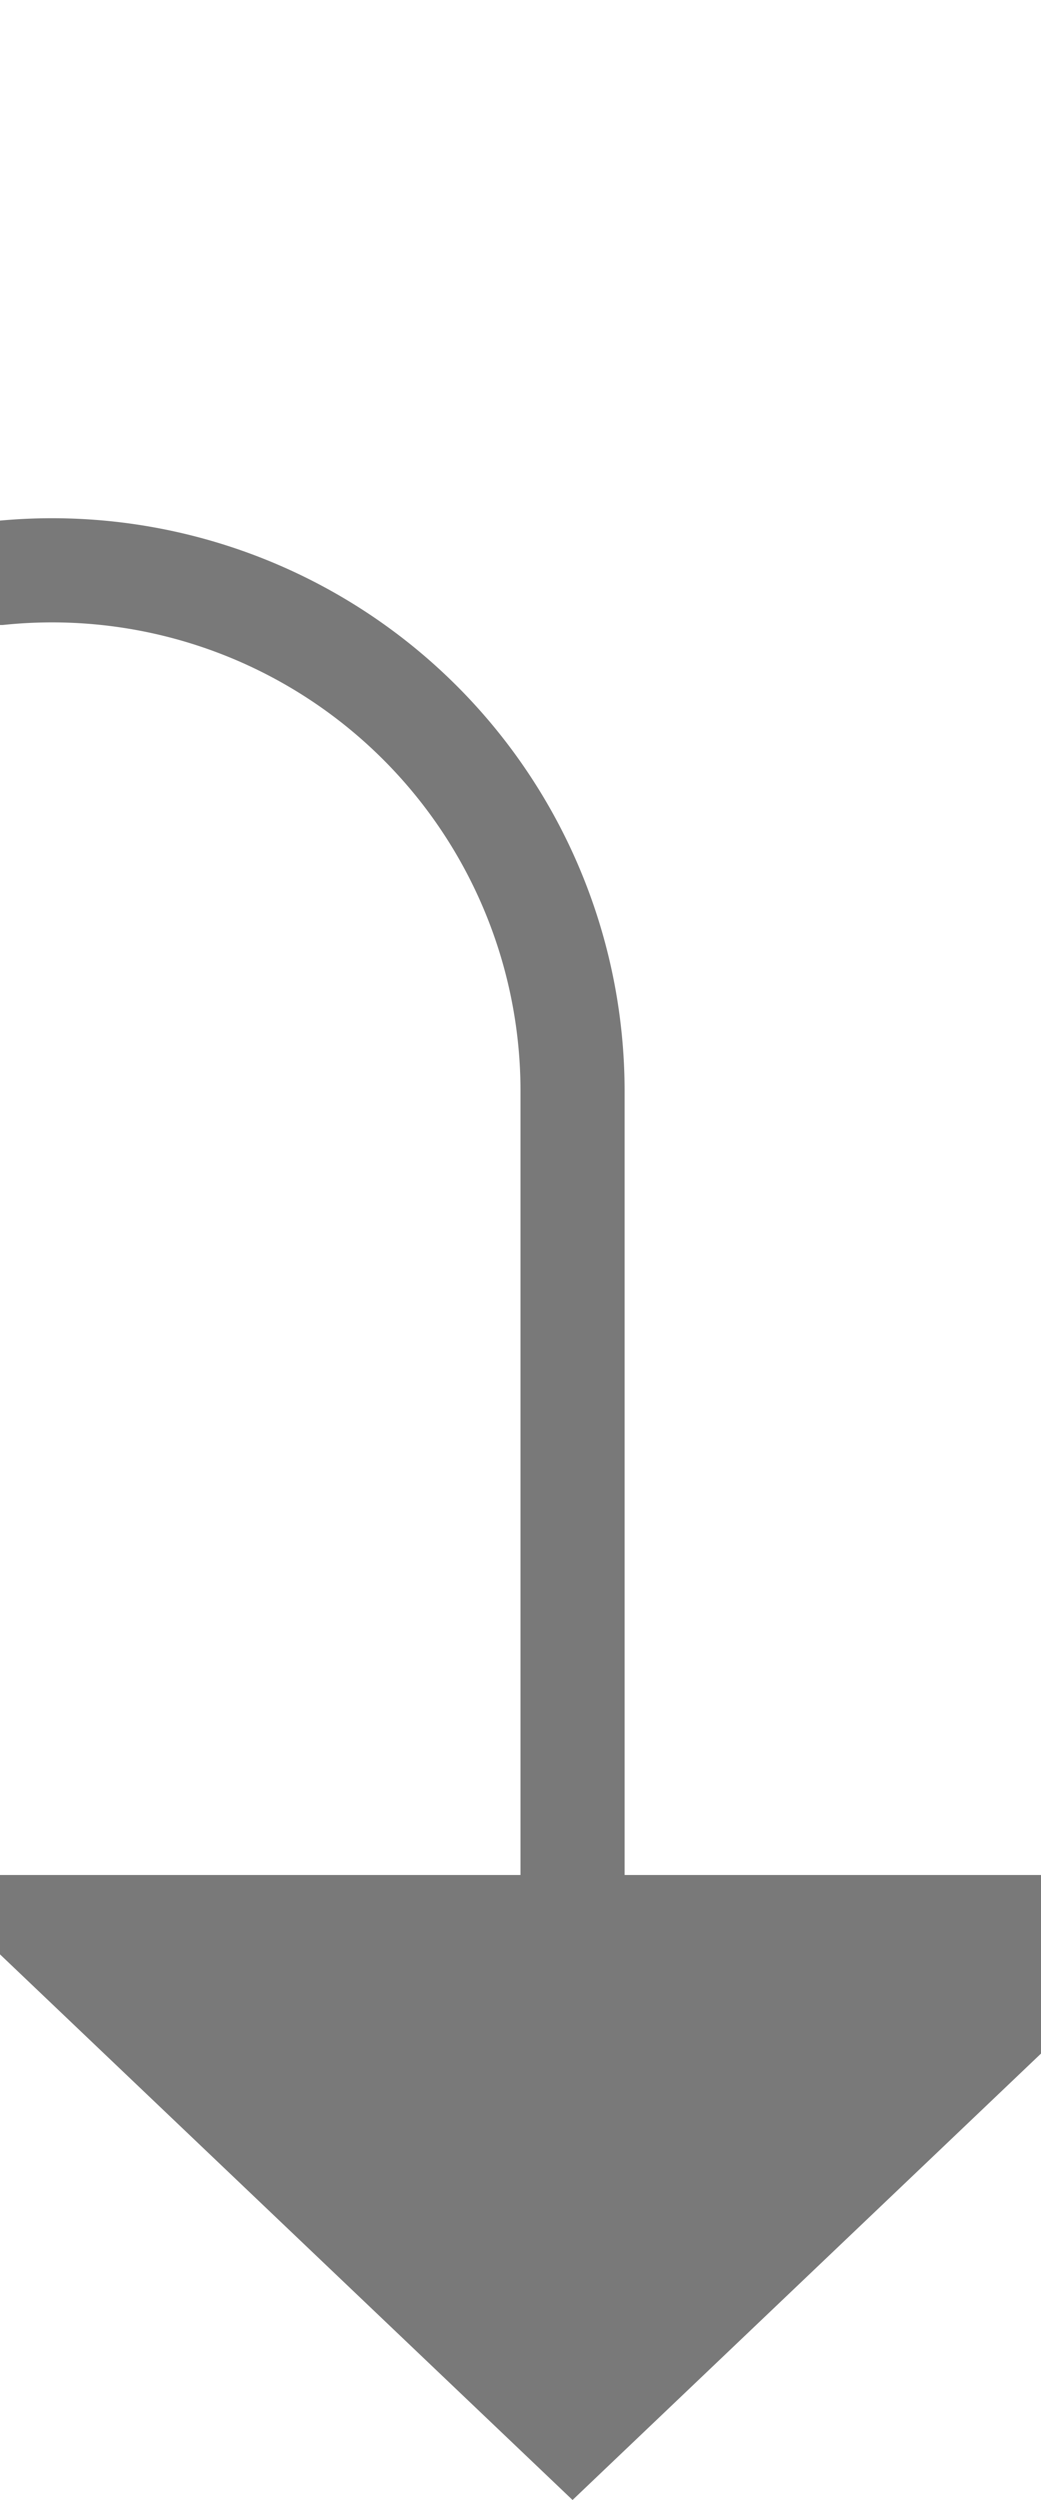 ﻿<?xml version="1.0" encoding="utf-8"?>
<svg version="1.1" xmlns:xlink="http://www.w3.org/1999/xlink" width="10px" height="24px" preserveAspectRatio="xMidYMin meet" viewBox="697 1600  8 24" xmlns="http://www.w3.org/2000/svg">
  <defs>
    <mask fill="white" id="clip89">
      <path d="M 388 1593  L 486 1593  L 486 1618  L 388 1618  Z M 176 1580  L 710 1580  L 710 1633  L 176 1633  Z " fill-rule="evenodd" />
    </mask>
  </defs>
  <path d="M 179.5 1580  L 179.5 1600  A 5 5 0 0 0 184.5 1605.5 L 696 1605.5  A 5 5 0 0 1 701.5 1610.5 L 701.5 1619  " stroke-width="1" stroke="#797979" fill="none" mask="url(#clip89)" />
  <path d="M 695.2 1618  L 701.5 1624  L 707.8 1618  L 695.2 1618  Z " fill-rule="nonzero" fill="#797979" stroke="none" mask="url(#clip89)" />
</svg>